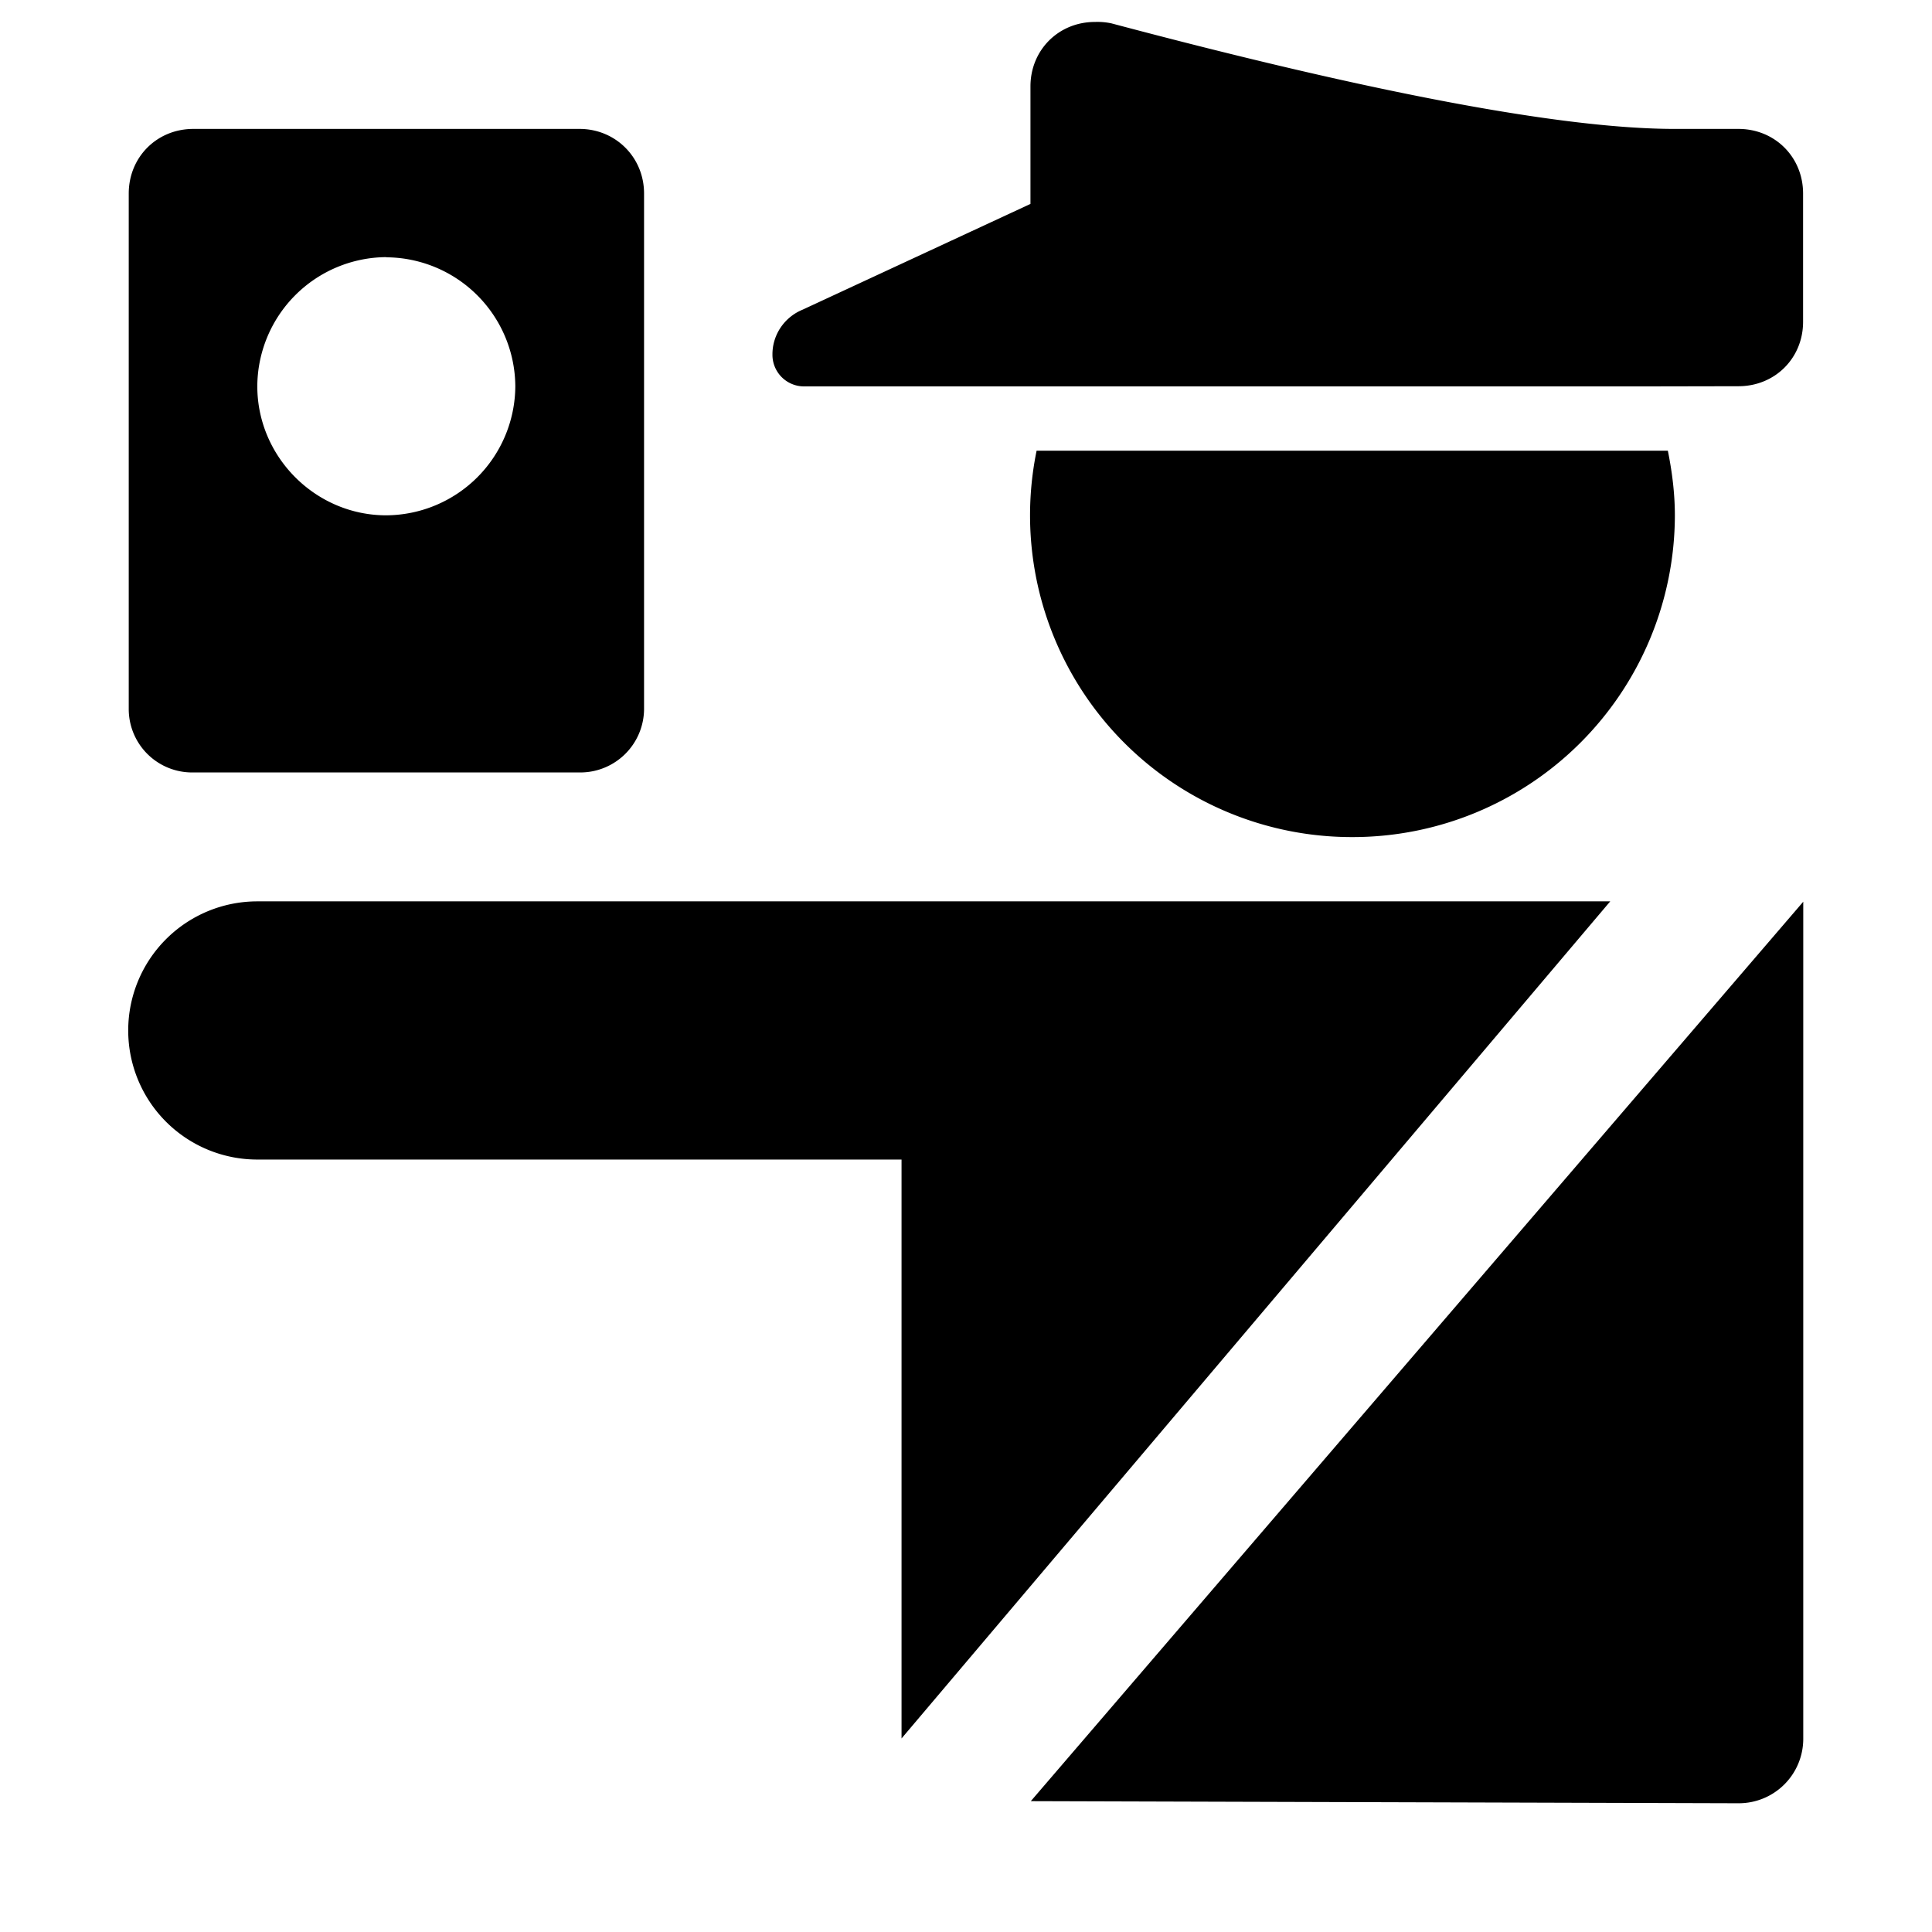 <svg xmlns="http://www.w3.org/2000/svg" width="11" height="11"><path style="stroke:none;fill-rule:nonzero;fill:#000;fill-opacity:1" d="M5.902 2.566h3.594c.024.118.04.243.04.368a1.835 1.835 0 0 1-1.837 1.832 1.832 1.832 0 0 1-1.797-2.2zM9.38 2.2H4.582a.18.18 0 0 1-.184-.183c0-.11.067-.211.172-.254l1.297-.602V.492c0-.207.16-.367.367-.367a.38.38 0 0 1 .094.008C7.84.535 8.91.734 9.535.734h.363c.207 0 .368.16.368.368v.73c0 .207-.16.367-.368.367zm.887 2.934v4.765a.367.367 0 0 1-.368.368l-4.03-.012zM5.133 9.898V6.602H1.465a.735.735 0 0 1 0-1.47h7.703zM1.102.734H3.3c.203 0 .367.16.367.368v2.933a.363.363 0 0 1-.367.363H1.1a.361.361 0 0 1-.367-.363V1.102c0-.207.16-.368.368-.368zm1.097.73a.739.739 0 0 0-.734.735c0 .403.332.735.734.735a.739.739 0 0 0 .735-.735.739.739 0 0 0-.735-.734zm0 0"/></svg>